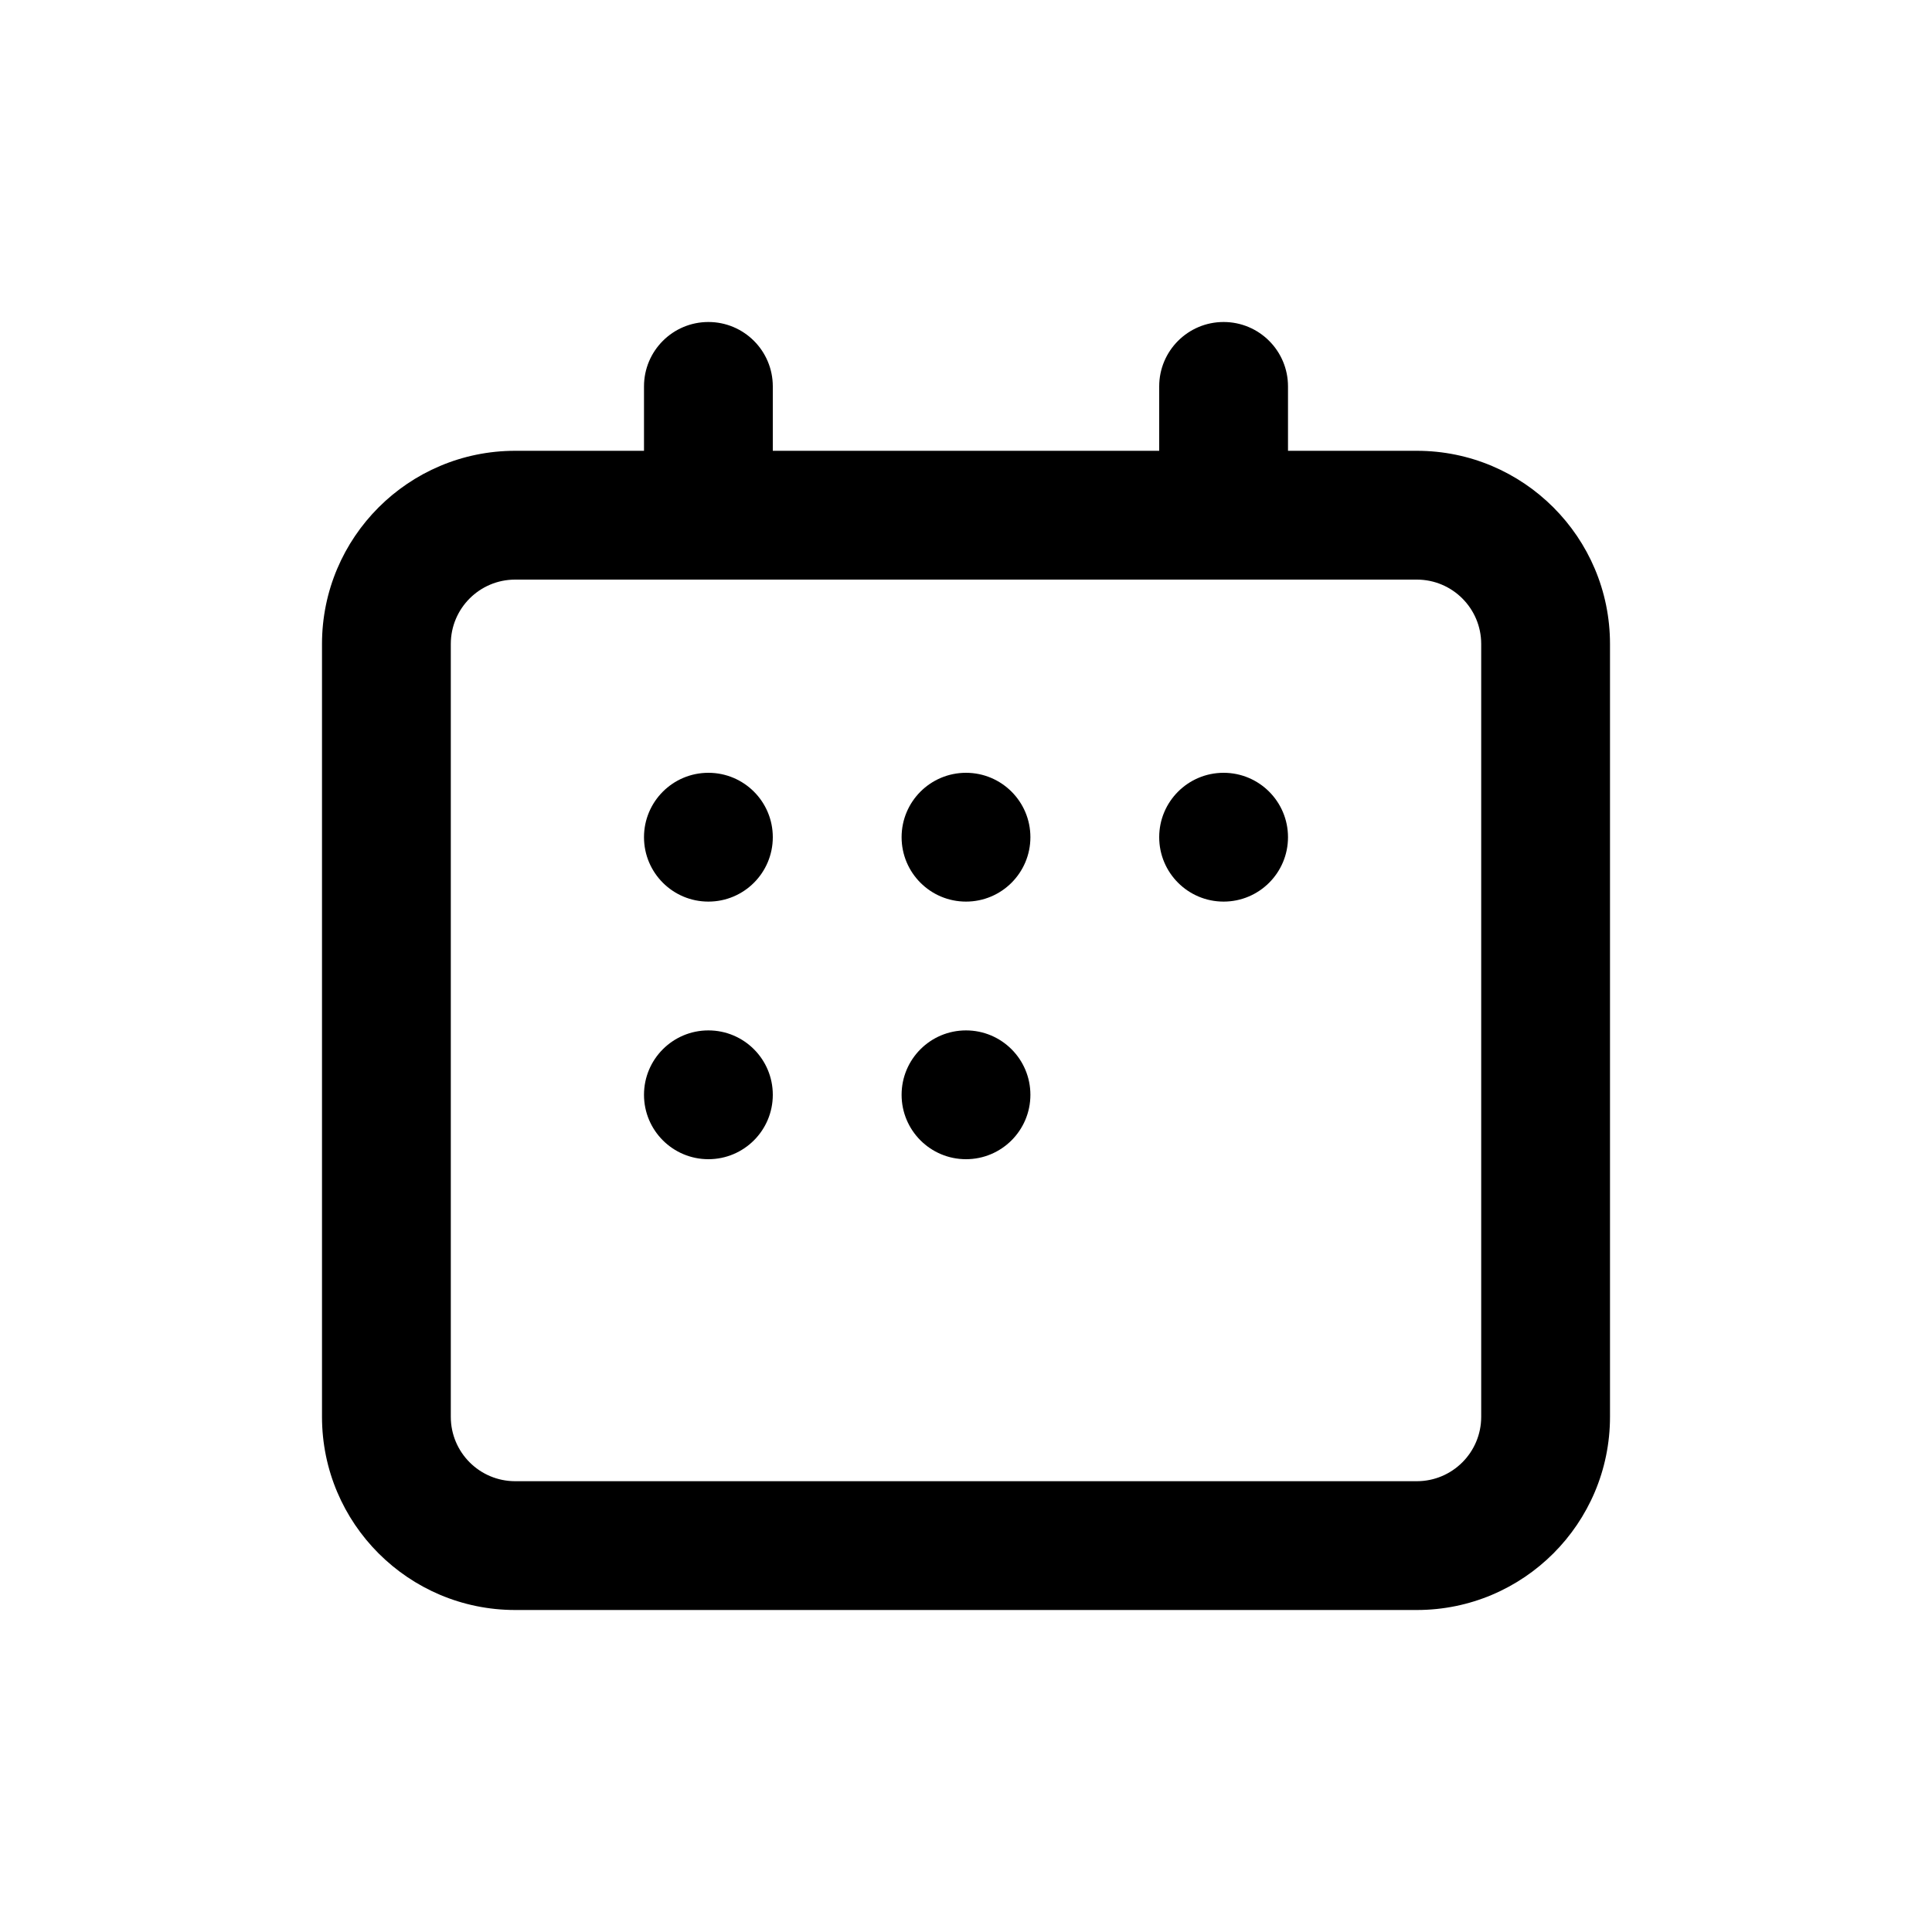 <svg width="24" height="24" viewBox="0 0 24 24" fill="none" xmlns="http://www.w3.org/2000/svg">
<path d="M12 11.2C11.558 11.2 11.2 10.842 11.2 10.4C11.2 9.958 11.558 9.6 12 9.6C12.442 9.6 12.8 9.958 12.8 10.4C12.8 10.842 12.442 11.2 12 11.2Z" fill="black"/>
<path d="M8 10.4C8 10.842 8.358 11.2 8.8 11.2C9.242 11.2 9.6 10.842 9.6 10.4C9.6 9.958 9.242 9.6 8.8 9.6C8.358 9.6 8 9.958 8 10.4Z" fill="black"/>
<path d="M12 14.4C11.558 14.4 11.2 14.042 11.2 13.6C11.2 13.158 11.558 12.8 12 12.8C12.442 12.8 12.8 13.158 12.8 13.6C12.8 14.042 12.442 14.4 12 14.4Z" fill="black"/>
<path d="M8 13.6C8 14.042 8.358 14.4 8.8 14.4C9.242 14.4 9.6 14.042 9.6 13.6C9.6 13.158 9.242 12.8 8.8 12.8C8.358 12.8 8 13.158 8 13.6Z" fill="black"/>
<path d="M15.2 11.2C14.758 11.2 14.4 10.842 14.4 10.4C14.4 9.958 14.758 9.6 15.2 9.6C15.642 9.6 16 9.958 16 10.4C16 10.842 15.642 11.2 15.2 11.2Z" fill="black"/>
<path fill-rule="evenodd" clip-rule="evenodd" d="M8.8 4C9.242 4 9.6 4.358 9.6 4.8V5.6H14.4V4.8C14.4 4.358 14.758 4 15.2 4C15.642 4 16 4.358 16 4.8V5.6H17.6C18.925 5.6 20 6.675 20 8V17.6C20 18.925 18.925 20 17.6 20H6.4C5.075 20 4 18.925 4 17.6V8C4 6.675 5.075 5.6 6.4 5.6H8V4.8C8 4.358 8.358 4 8.8 4ZM6.4 7.2C5.958 7.2 5.6 7.558 5.6 8V17.6C5.6 18.042 5.958 18.4 6.4 18.4H17.6C18.042 18.4 18.4 18.042 18.4 17.6V8C18.4 7.558 18.042 7.2 17.6 7.2H6.4Z" fill="black"/>
</svg>
